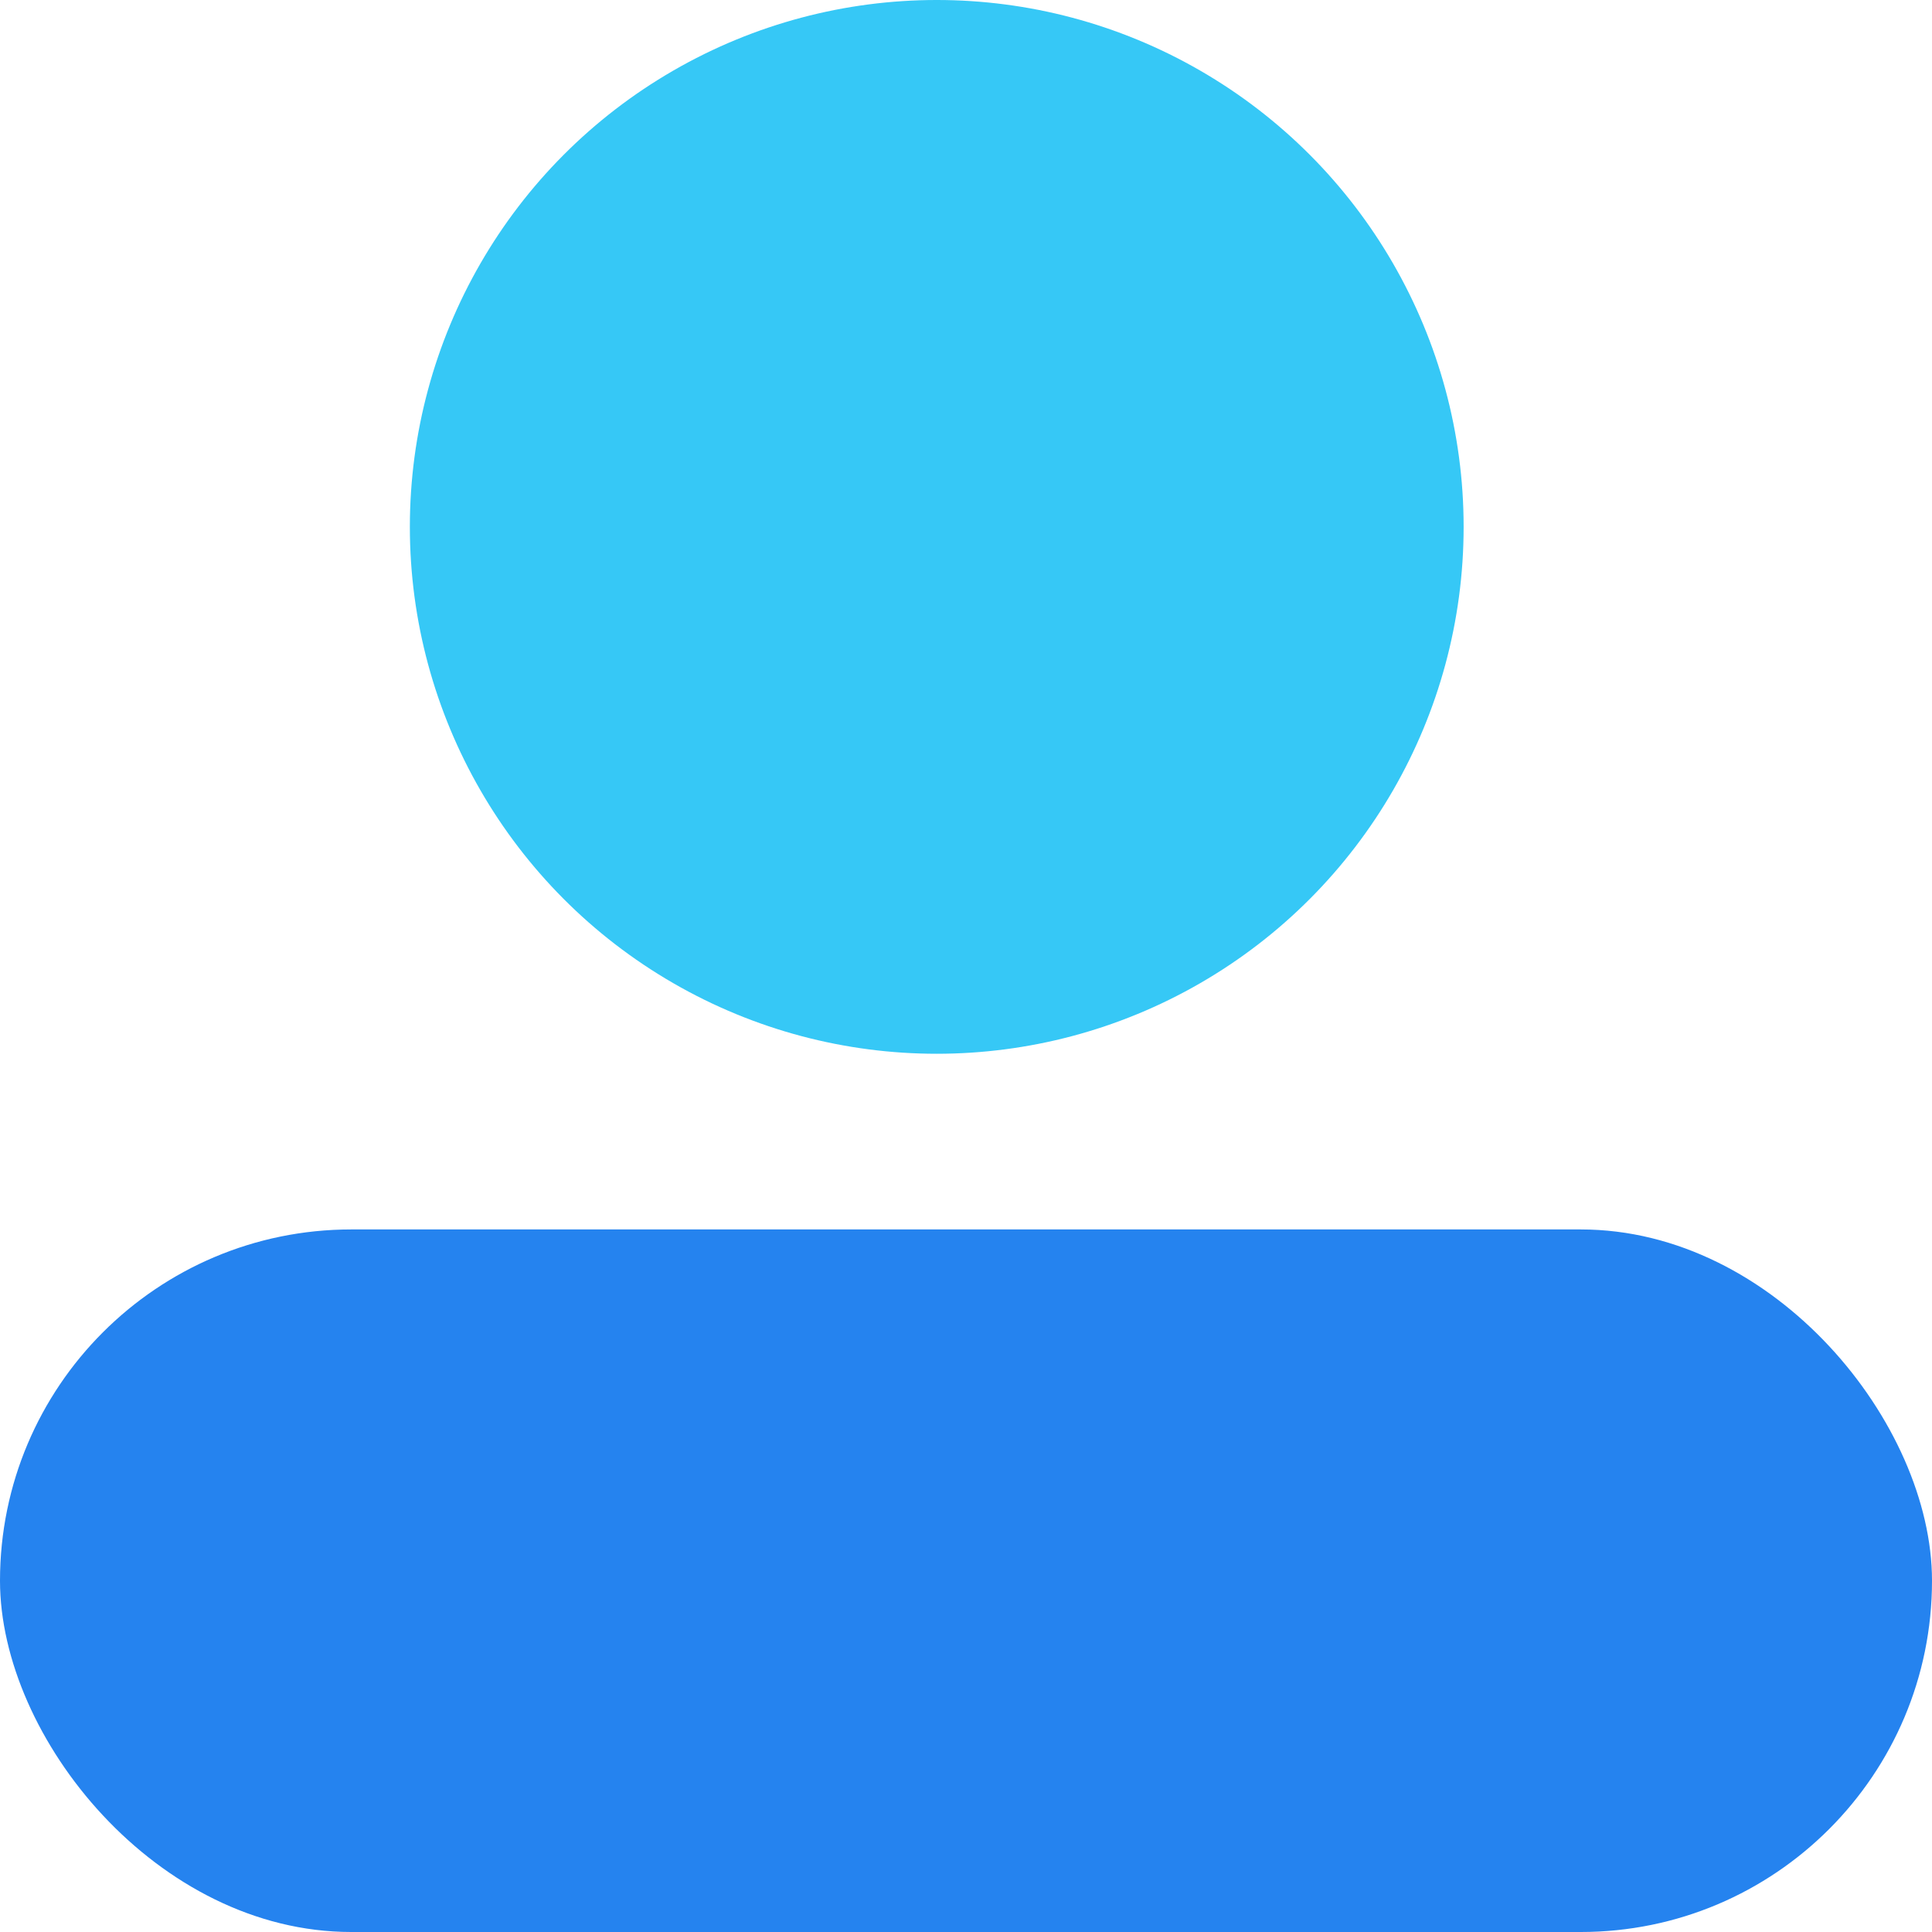 <svg width="28" height="28" viewBox="0 0 28 28" fill="none" xmlns="http://www.w3.org/2000/svg">
<circle cx="13.576" cy="7.636" r="7.636" fill="#36C8F6"/>
<rect y="17.818" width="28" height="10.182" rx="5.091" fill="#2583EF"/>
</svg>
